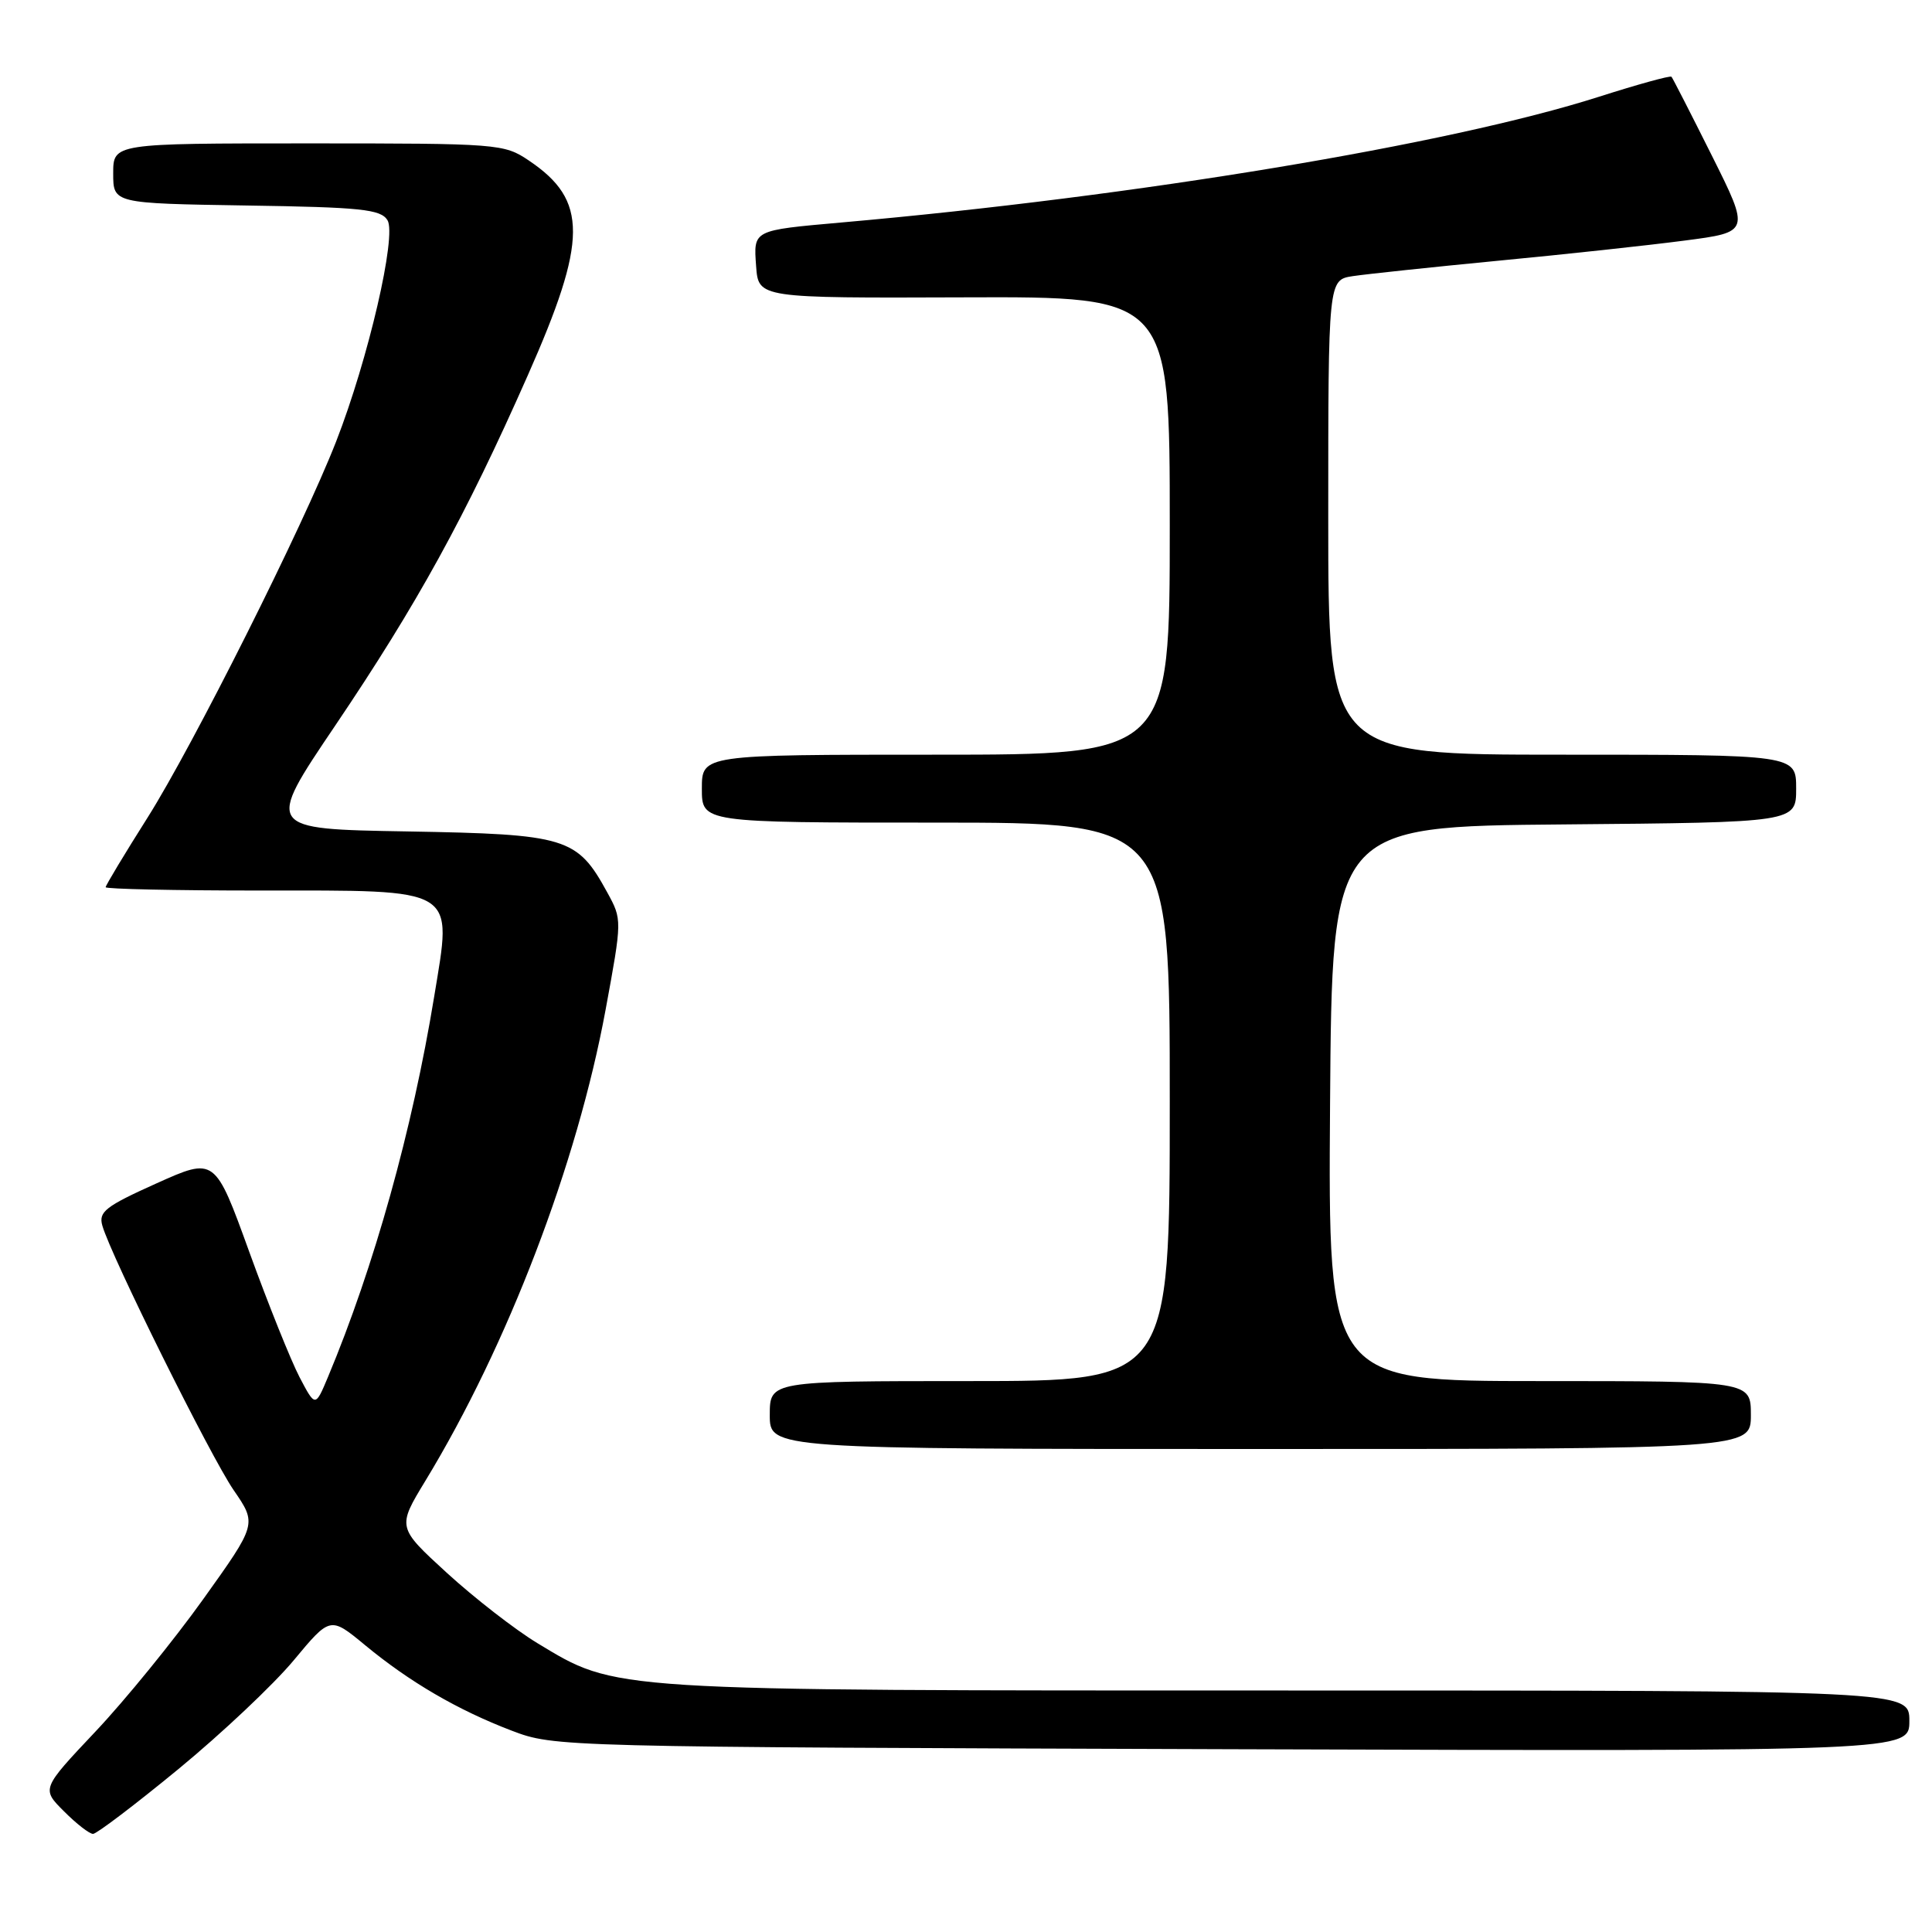 <?xml version="1.0" encoding="UTF-8" standalone="no"?>
<!DOCTYPE svg PUBLIC "-//W3C//DTD SVG 1.1//EN" "http://www.w3.org/Graphics/SVG/1.1/DTD/svg11.dtd" >
<svg xmlns="http://www.w3.org/2000/svg" xmlns:xlink="http://www.w3.org/1999/xlink" version="1.1" viewBox="0 0 256 256">
 <g >
 <path fill="currentColor"
d=" M 23.63 234.42 C 29.37 229.70 36.25 223.21 38.91 220.01 C 43.76 214.18 43.76 214.18 48.36 217.98 C 54.27 222.87 60.65 226.59 67.80 229.32 C 73.48 231.48 73.84 231.49 163.25 231.78 C 253.00 232.06 253.00 232.06 253.00 228.03 C 253.00 224.00 253.00 224.00 170.71 224.00 C 79.90 224.00 81.81 224.12 71.18 217.71 C 68.26 215.94 62.89 211.77 59.24 208.44 C 52.62 202.38 52.62 202.38 56.37 196.21 C 67.28 178.26 76.48 154.19 80.24 133.82 C 82.44 121.87 82.44 121.86 80.47 118.26 C 76.47 110.95 75.12 110.54 54.01 110.17 C 35.16 109.85 35.16 109.85 44.40 96.17 C 55.28 80.05 61.64 68.50 69.92 49.77 C 77.88 31.79 77.91 26.55 70.09 21.28 C 66.78 19.05 66.11 19.00 40.85 19.00 C 15.00 19.00 15.00 19.00 15.00 22.98 C 15.00 26.95 15.00 26.95 32.64 27.23 C 47.85 27.46 50.43 27.73 51.34 29.17 C 52.60 31.18 48.80 47.59 44.54 58.50 C 40.14 69.77 25.60 98.75 19.57 108.31 C 16.50 113.16 14.00 117.32 14.00 117.56 C 14.00 117.80 23.18 118.00 34.39 118.00 C 60.88 118.00 59.93 117.42 57.53 132.06 C 54.64 149.71 49.57 167.86 43.45 182.48 C 41.78 186.46 41.78 186.46 39.69 182.48 C 38.55 180.29 35.55 172.83 33.04 165.91 C 28.48 153.32 28.48 153.32 20.72 156.81 C 13.96 159.85 13.04 160.57 13.56 162.40 C 14.71 166.44 27.90 193.00 30.96 197.45 C 34.05 201.94 34.05 201.94 26.92 211.91 C 23.00 217.39 16.57 225.29 12.64 229.45 C 5.49 237.03 5.49 237.03 8.48 240.01 C 10.12 241.66 11.85 243.00 12.33 243.00 C 12.80 243.00 17.89 239.14 23.63 234.42 Z  M 232.00 187.50 C 232.00 183.00 232.00 183.00 203.99 183.00 C 175.98 183.00 175.98 183.00 176.24 146.25 C 176.50 109.50 176.50 109.50 207.25 109.24 C 238.00 108.97 238.00 108.97 238.00 104.49 C 238.00 100.00 238.00 100.00 207.00 100.00 C 176.00 100.00 176.00 100.00 176.00 68.55 C 176.00 37.09 176.00 37.09 179.25 36.59 C 181.04 36.32 189.70 35.40 198.50 34.55 C 207.30 33.71 218.41 32.51 223.20 31.88 C 231.89 30.75 231.89 30.75 226.83 20.62 C 224.05 15.06 221.64 10.35 221.48 10.17 C 221.31 9.99 216.98 11.19 211.84 12.83 C 192.00 19.16 150.67 26.02 111.50 29.48 C 99.70 30.53 99.84 30.45 100.19 35.28 C 100.50 39.50 100.50 39.50 127.75 39.40 C 155.00 39.30 155.00 39.30 155.00 69.65 C 155.00 100.00 155.00 100.00 124.00 100.00 C 93.00 100.00 93.00 100.00 93.00 104.50 C 93.00 109.00 93.00 109.00 124.00 109.00 C 155.00 109.00 155.00 109.00 155.00 146.00 C 155.00 183.00 155.00 183.00 128.50 183.00 C 102.00 183.00 102.00 183.00 102.00 187.50 C 102.00 192.00 102.00 192.00 167.00 192.00 C 232.00 192.00 232.00 192.00 232.00 187.50 Z "/>
</g>
</svg>